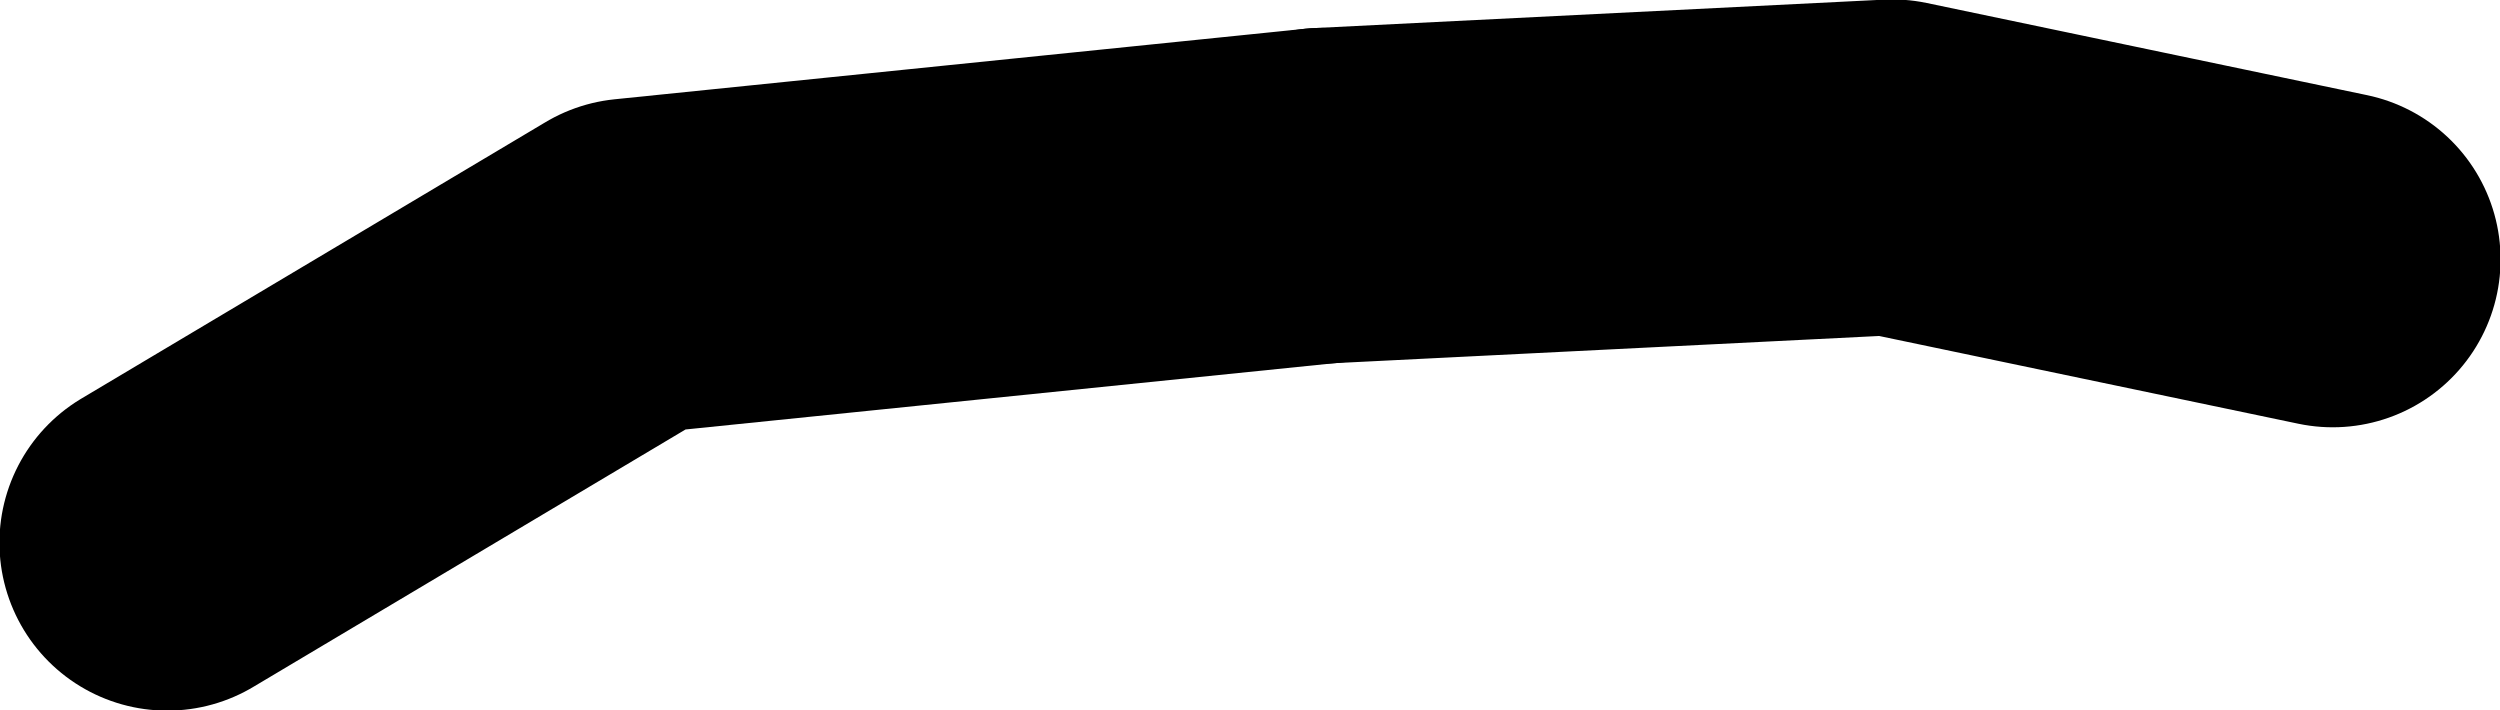 <?xml version="1.0" encoding="UTF-8" standalone="no"?>
<svg xmlns:xlink="http://www.w3.org/1999/xlink" height="31.2px" width="109.85px" xmlns="http://www.w3.org/2000/svg">
  <g transform="matrix(1.0, 0.0, 0.0, 1.0, 41.0, -40.45)">
    <path d="M17.1 49.05 L-13.25 52.15 -33.65 64.3" fill="none" stroke="#000000" stroke-linecap="round" stroke-linejoin="round" stroke-width="14.75"/>
    <path d="M17.1 49.05 L42.15 47.8 61.5 51.85" fill="none" stroke="#000000" stroke-linecap="round" stroke-linejoin="round" stroke-width="14.75"/>
  </g>
</svg>
